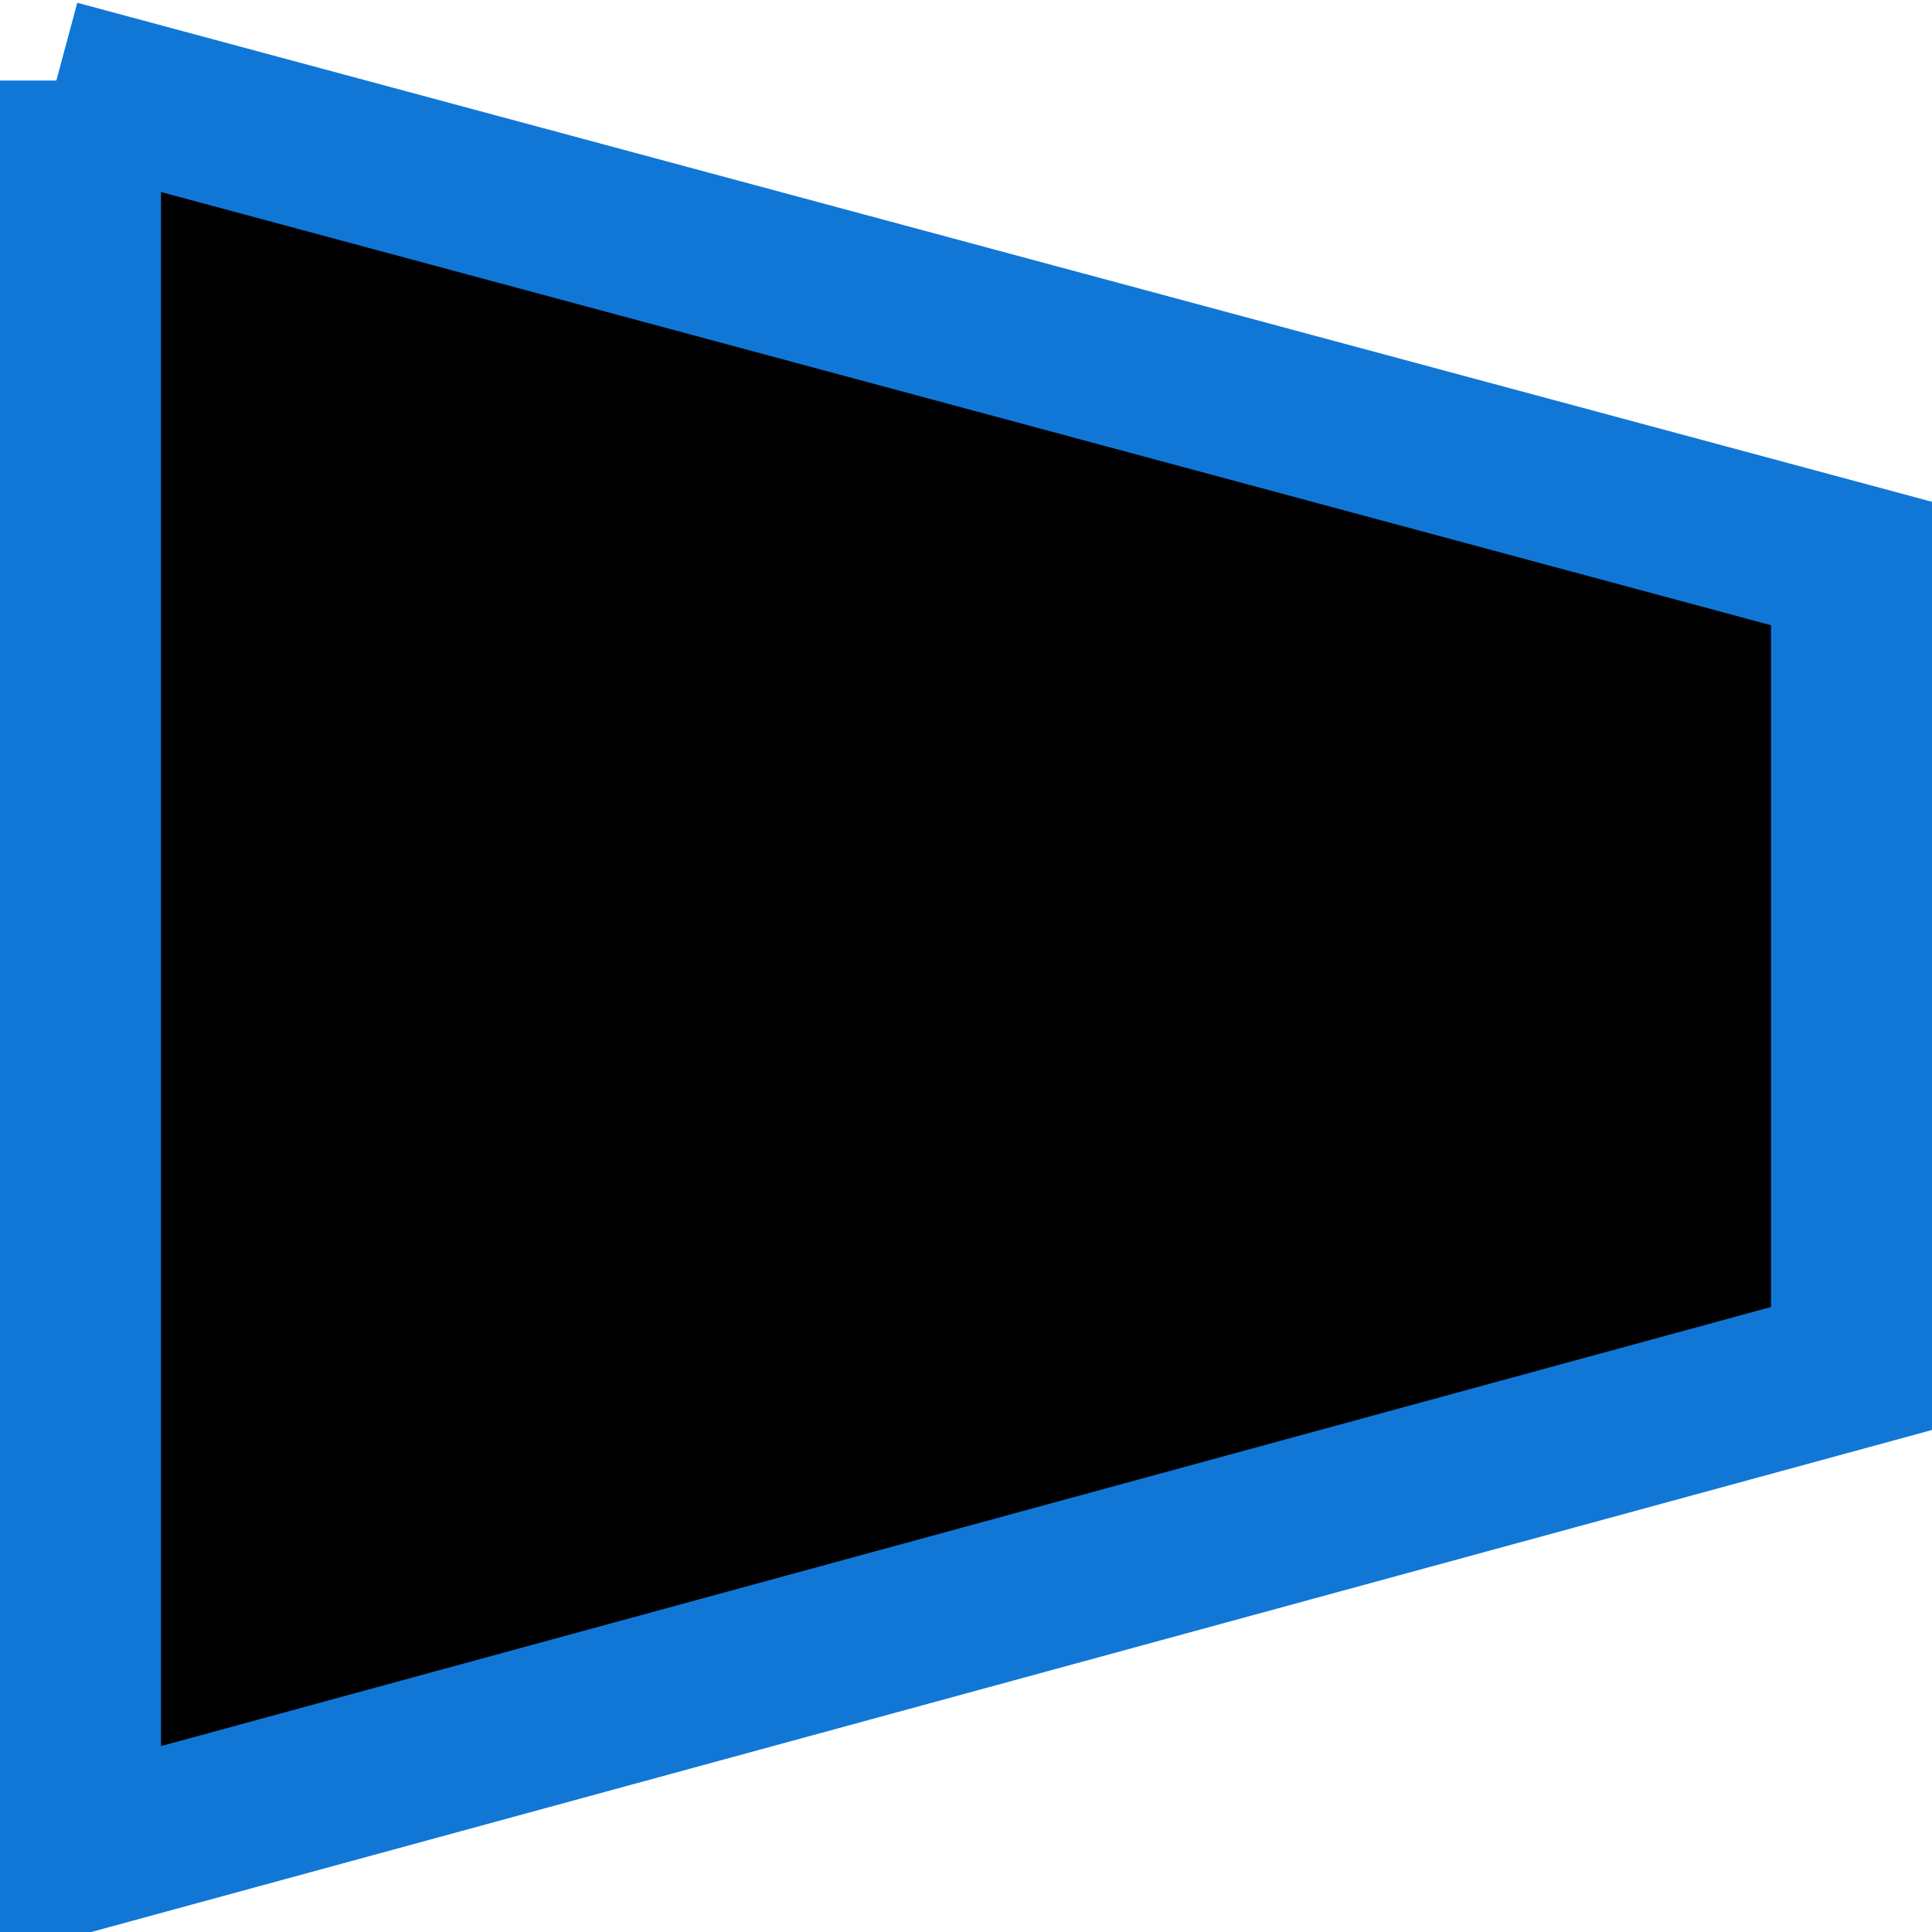 <?xml version="1.0" encoding="utf-8"?>
<!-- License: CC Attribution. Made by iconhub: https://iconhub.io/ -->
<svg width="200px" height="200px" viewBox="0 0 24 24" xmlns="http://www.w3.org/2000/svg" id="sound-reduce" class="icon glyph">
  <g fill="white" stroke="#1177D7" stroke-width="2">
  <path d="M0.7,1 L23,7 L23,17 L1,23 L1,1 "  style="fill:#ff"></path>
</g>
</svg>